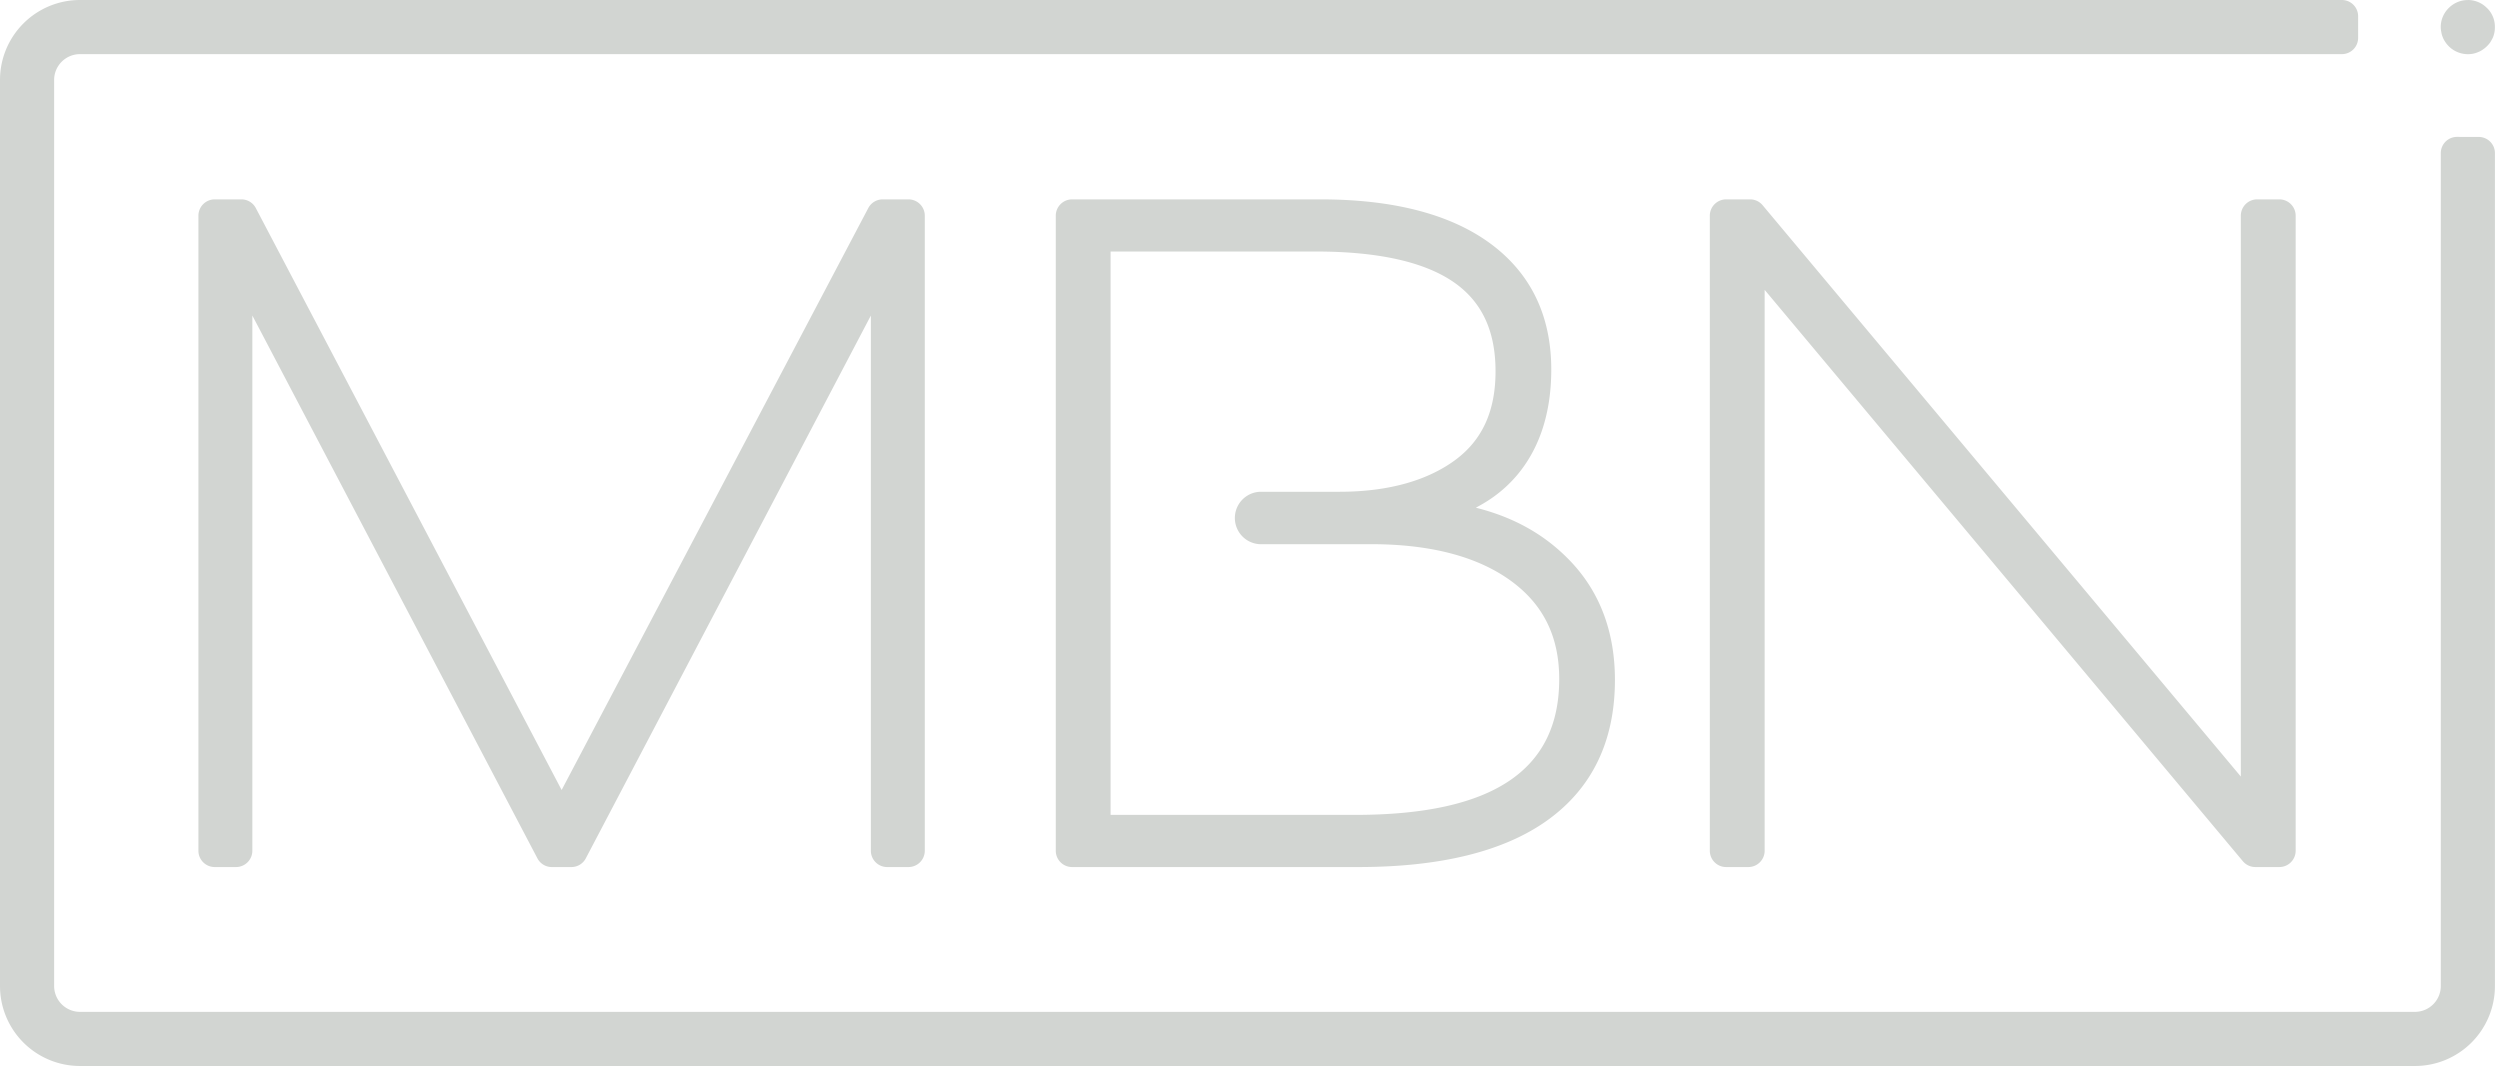 <svg xmlns="http://www.w3.org/2000/svg" width="144" height="62" viewBox="0 0 144 62"><g><g><g><g><path fill="#d2d5d2" d="M132.23 12.423a.94.94 0 0 0-.938-.939h-1.281a.94.94 0 0 0-.939.939V44.73l-27.546-32.91a.935.935 0 0 0-.719-.336h-1.383a.94.94 0 0 0-.938.939v36.581c0 .517.42.938.938.938h1.28a.94.94 0 0 0 .94-.938V16.696l27.545 32.91c.18.214.44.336.72.336h1.383a.94.94 0 0 0 .938-.938V12.423zm-78.962 0a.94.94 0 0 0-.939-.939h-1.485a.936.936 0 0 0-.83.5L32.35 45.504 14.735 11.986a.936.936 0 0 0-.83-.502h-1.538a.94.94 0 0 0-.938.939v36.581c0 .517.42.938.938.938h1.23a.94.94 0 0 0 .938-.938v-30.83l16.42 31.266c.162.31.48.502.83.502h1.127c.35 0 .668-.192.83-.502l16.42-31.265v30.829c0 .517.42.938.938.938h1.23a.94.94 0 0 0 .938-.938zm24.776 34.515H63.97v-32.45h11.84c3.577 0 6.25.598 7.943 1.778 1.608 1.122 2.39 2.798 2.39 5.122 0 2.3-.77 3.978-2.355 5.134-1.512 1.102-3.698 1.804-6.63 1.804h-4.57a1.511 1.511 0 0 0 .03 3.021h6.701c3.266.047 5.866.76 7.726 2.122 1.861 1.362 2.766 3.21 2.766 5.647 0 5.264-3.849 7.822-11.767 7.822zm6.967-17.695c.773-.428 4.342-2.206 4.342-7.957 0-3.14-1.209-5.603-3.593-7.32-2.288-1.647-5.55-2.482-9.694-2.482H61.752a.94.94 0 0 0-.939.939v36.581c0 .517.42.938.939.938h16.496c4.723 0 8.38-.903 10.87-2.685 2.59-1.852 3.902-4.574 3.902-8.09 0-2.803-.891-5.136-2.65-6.933-1.066-1.089-2.697-2.323-5.359-2.99z"/></g></g><g><g><path fill="#d2d5d2" d="M142.151.002c-.416 0-.81.165-1.104.459-.294.293-.46.68-.46 1.096 0 .101.015.208.036.31.015.1.044.192.086.293.037.093.086.179.144.265a1.561 1.561 0 0 0 1.6.667c.099-.022.2-.05.292-.093a1.18 1.18 0 0 0 .266-.144c.086-.057.165-.121.237-.194.071-.07.143-.15.2-.236.051-.086.1-.172.144-.265a1.539 1.539 0 0 0 .114-.603 1.532 1.532 0 0 0-.114-.595c-.043-.093-.086-.186-.144-.265a1.231 1.231 0 0 0-.2-.236A1.542 1.542 0 0 0 142.15 0z"/></g></g><g><path fill="#d2d5d2" d="M142.78 7.888l-1.255-.003a.934.934 0 0 0-.935.935v47.973c0 .823-.667 1.49-1.49 1.49H4.607a1.49 1.49 0 0 1-1.489-1.49V4.608c0-.823.667-1.49 1.49-1.49h130.285a.935.935 0 0 0 .935-.934V.935a.935.935 0 0 0-.935-.935H4.607A4.608 4.608 0 0 0 0 4.608v52.185a4.608 4.608 0 0 0 4.607 4.608H139.1a4.608 4.608 0 0 0 4.608-4.608V8.823a.932.932 0 0 0-.929-.935z"/></g></g></g></svg>